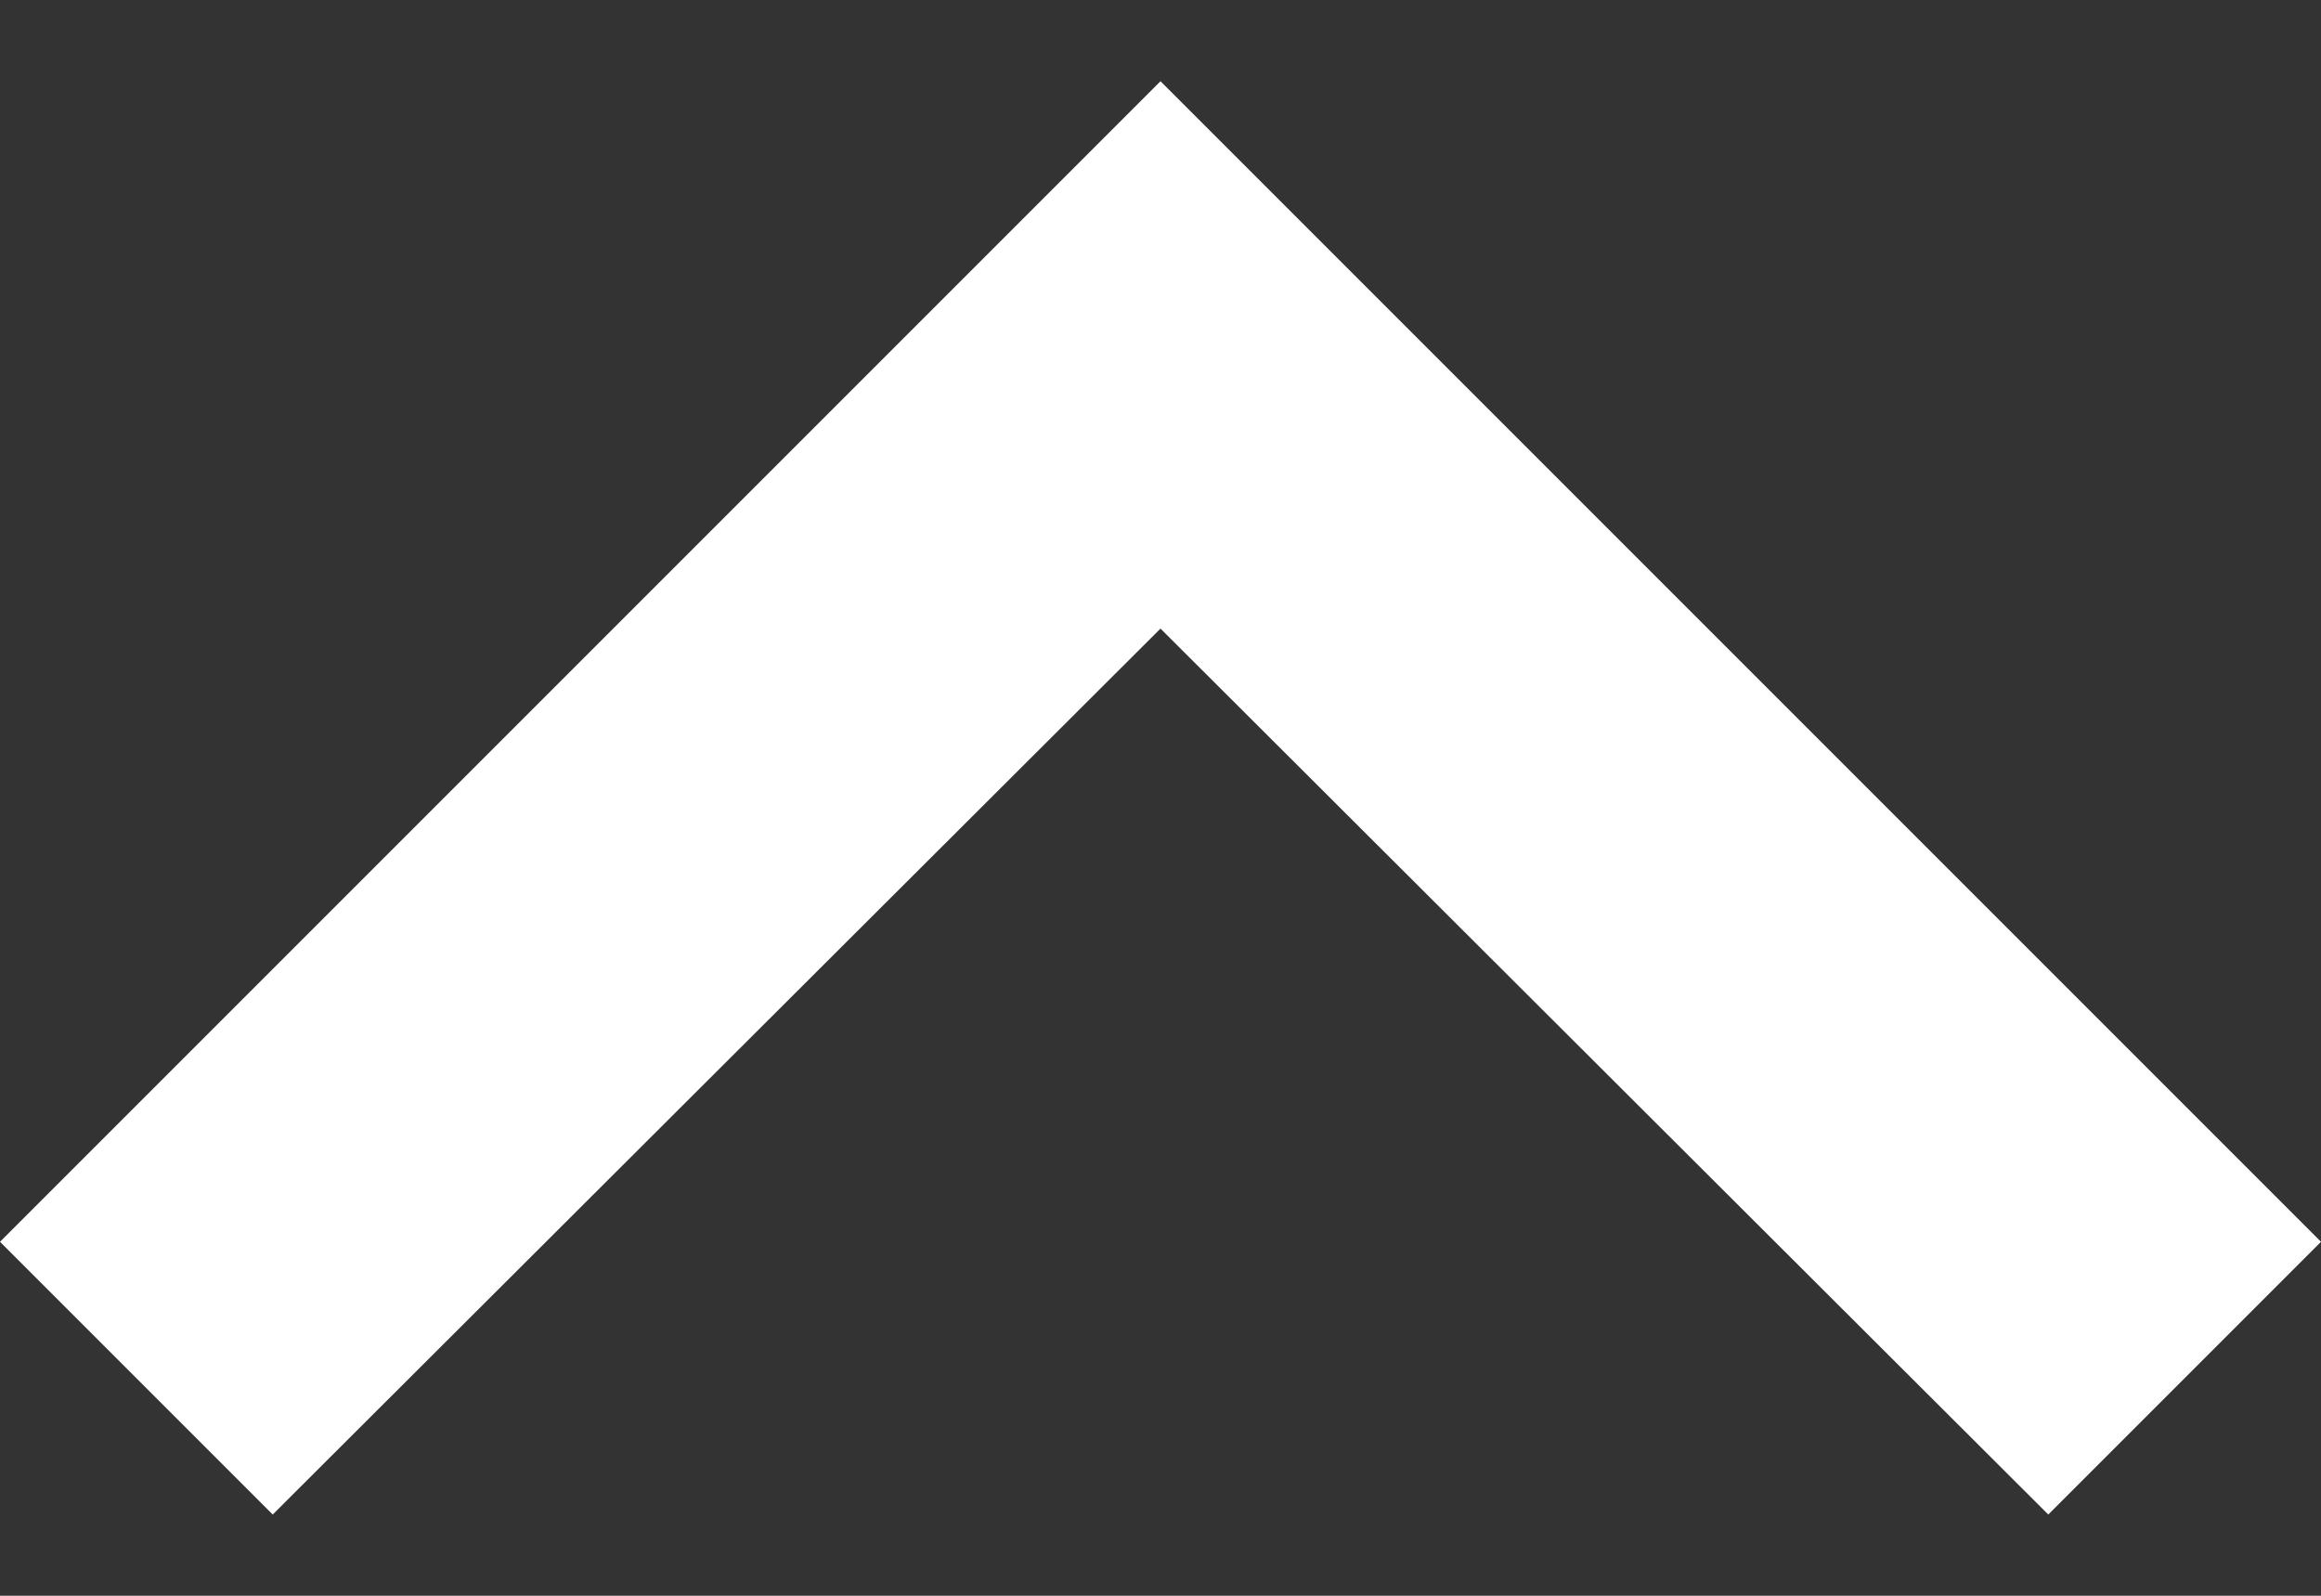 <svg width="16" height="11" viewBox="0 0 16 11" fill="none" xmlns="http://www.w3.org/2000/svg">
<rect x="0" y="0" width="16" height="11" fill="#333333" stroke="none"/>
<path id="Vector" fill-rule="evenodd" clip-rule="evenodd" d="M1.88 10.44L8 4.333L14.12 10.44L16 8.56L8 0.56L0 8.56L1.88 10.44Z" fill="white"/>
</svg>
